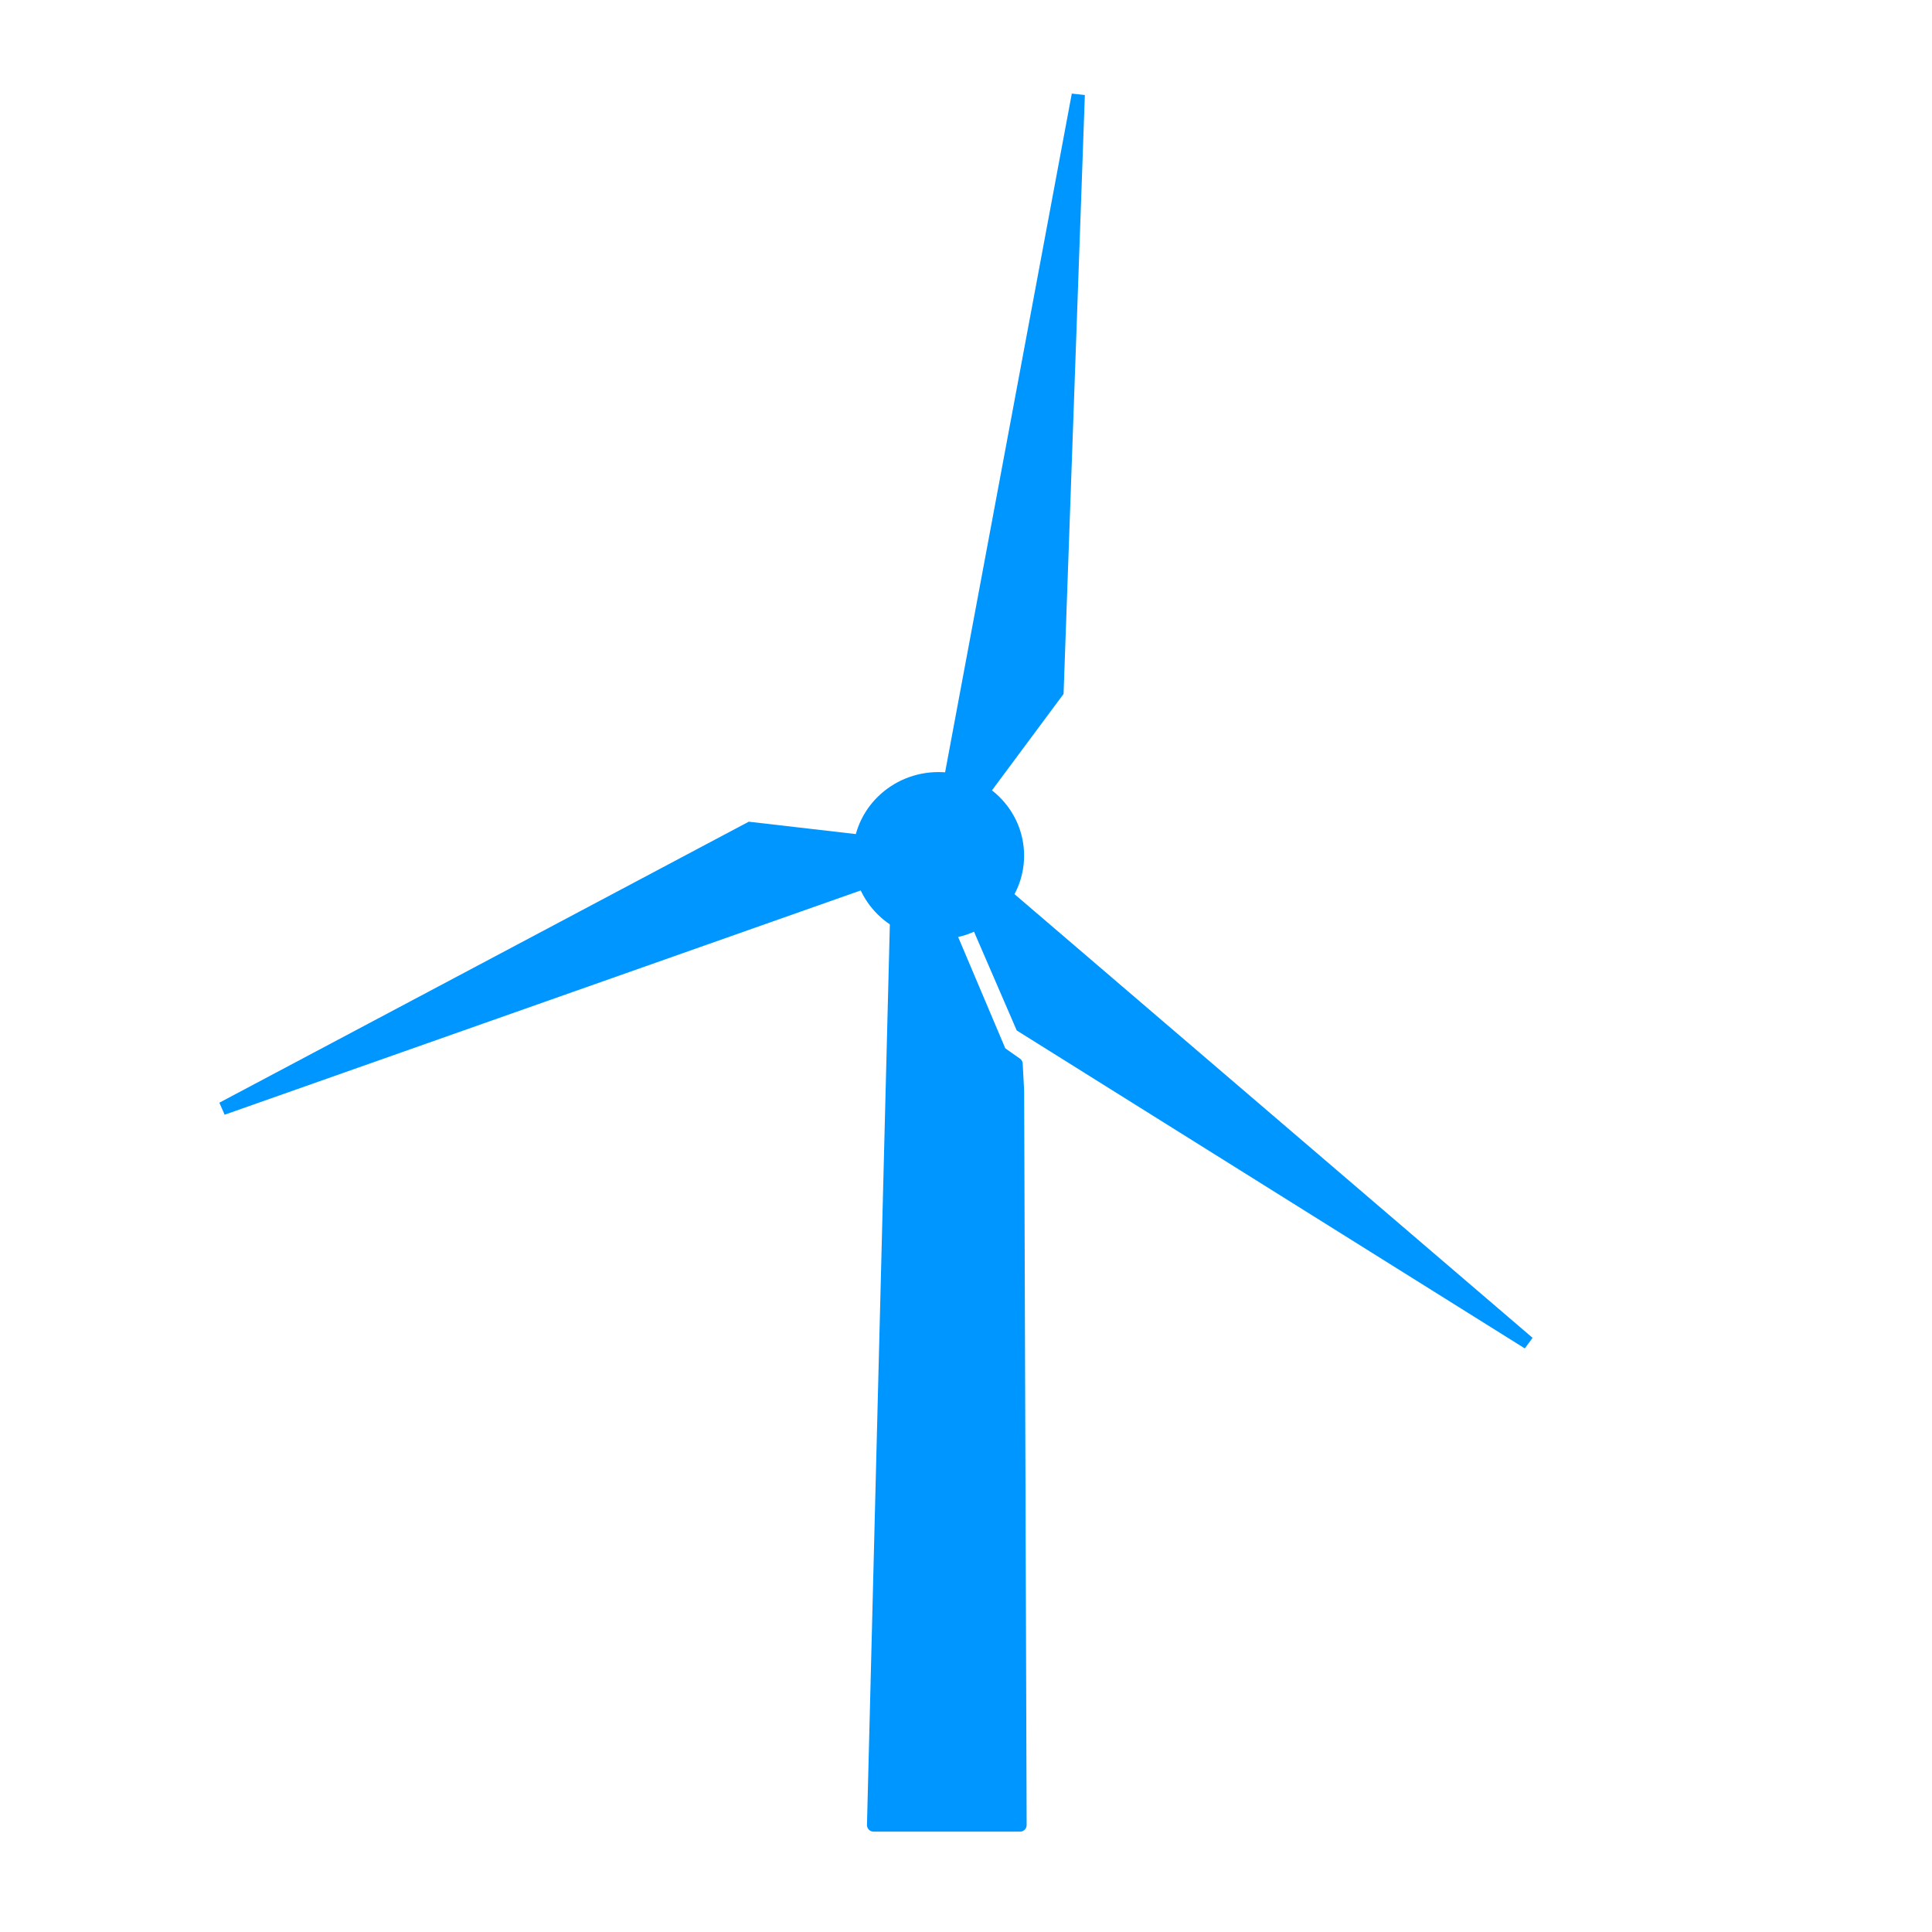 <?xml version="1.0" encoding="UTF-8" standalone="no"?>
<svg
   xmlns:dc="http://purl.org/dc/elements/1.1/"
   xmlns:cc="http://creativecommons.org/ns#"
   xmlns:rdf="http://www.w3.org/1999/02/22-rdf-syntax-ns#"
   xmlns:svg="http://www.w3.org/2000/svg"
   xmlns="http://www.w3.org/2000/svg"
   id="svg8"
   version="1.1"
   viewBox="0 0 33.867 33.867"
   height="128"
   width="128">
  <defs
     id="defs2" />
  <g
     id="layer1">
    <path
       transform="matrix(0.871,0,0,0.871,1.985,5.662)"
       id="path1418"
       d="M 16.656,10.617 12.816,10.173 2.198,15.809 16.656,10.711 m 0.098,-0.111 1.535,3.548 10.19,6.377 -11.644,-9.972 M 16.69,10.523 18.995,7.42 19.422,-4.593 16.609,10.477"
       style="fill:#0096ff;fill-opacity:1;stroke:#0096ff;stroke-width:0.265px;stroke-linecap:butt;stroke-linejoin:miter;stroke-opacity:1" />
    <ellipse
       ry="1.465"
       rx="1.5"
       cy="14.999"
       cx="16.452"
       id="path1412"
       style="fill:#0096ff;fill-opacity:1;stroke:none;stroke-width:0.46;stroke-linejoin:round" />
    <path
       id="path1410"
       d="m 15.313,31.992 h 2.568 l -0.044,-12.873 -0.025,-0.468 -0.283,-0.198 -1.072,-2.532 -0.736,0.012 z"
       style="fill:#0096ff;fill-opacity:1;stroke:#0096ff;stroke-width:0.231;stroke-linecap:round;stroke-linejoin:round;stroke-miterlimit:4;stroke-dasharray:none;stroke-opacity:1" />
  </g>
</svg>
